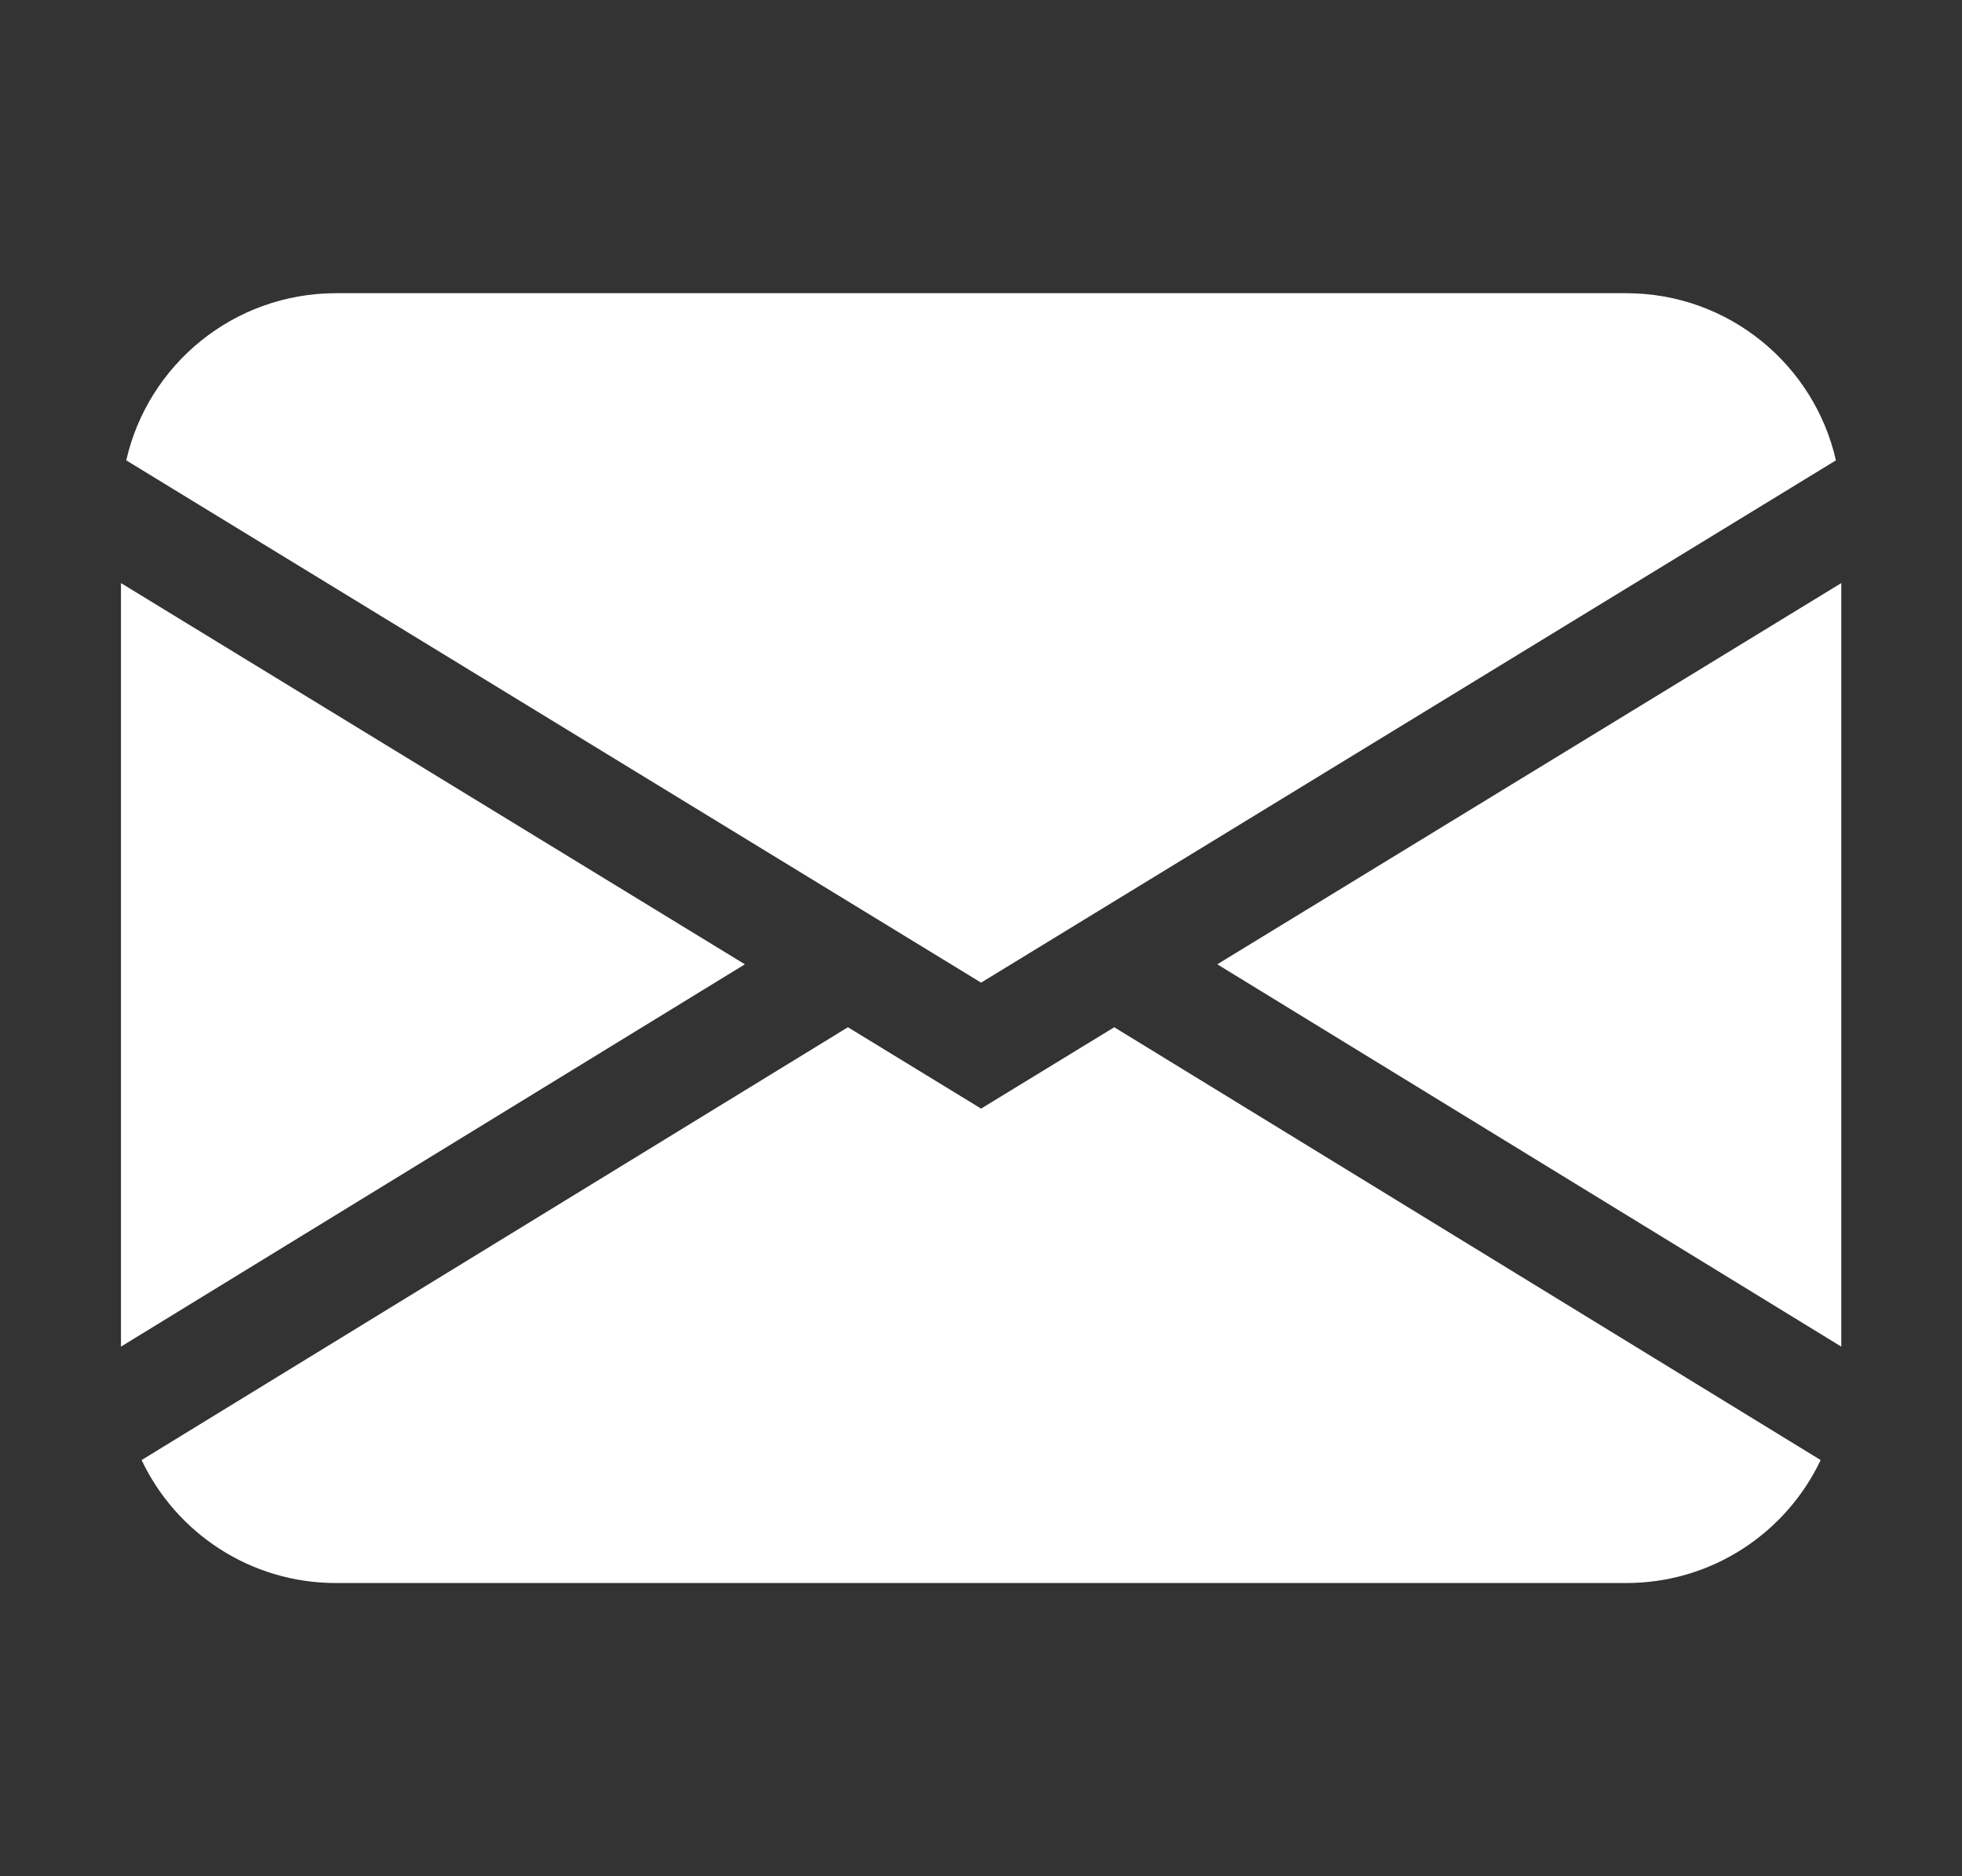 <svg width="23" height="22" viewBox="0 0 23 22" fill="none" xmlns="http://www.w3.org/2000/svg">
<rect x="0" y="0" width="23" height="22" fill="#333333" stroke="none"/>
<path d="M1.48 5.398C1.735 4.275 2.739 3.438 3.939 3.438H19.064C20.263 3.438 21.267 4.275 21.522 5.398L11.501 11.522L1.48 5.398ZM1.418 6.837V15.79L8.732 11.307L1.418 6.837ZM9.94 12.045L1.66 17.12C2.064 17.973 2.933 18.562 3.939 18.562H19.064C20.07 18.562 20.939 17.973 21.343 17.12L13.062 12.045L11.501 12.999L9.94 12.045ZM14.27 11.307L21.585 15.79V6.837L14.27 11.307Z" fill="white"/>
</svg>
